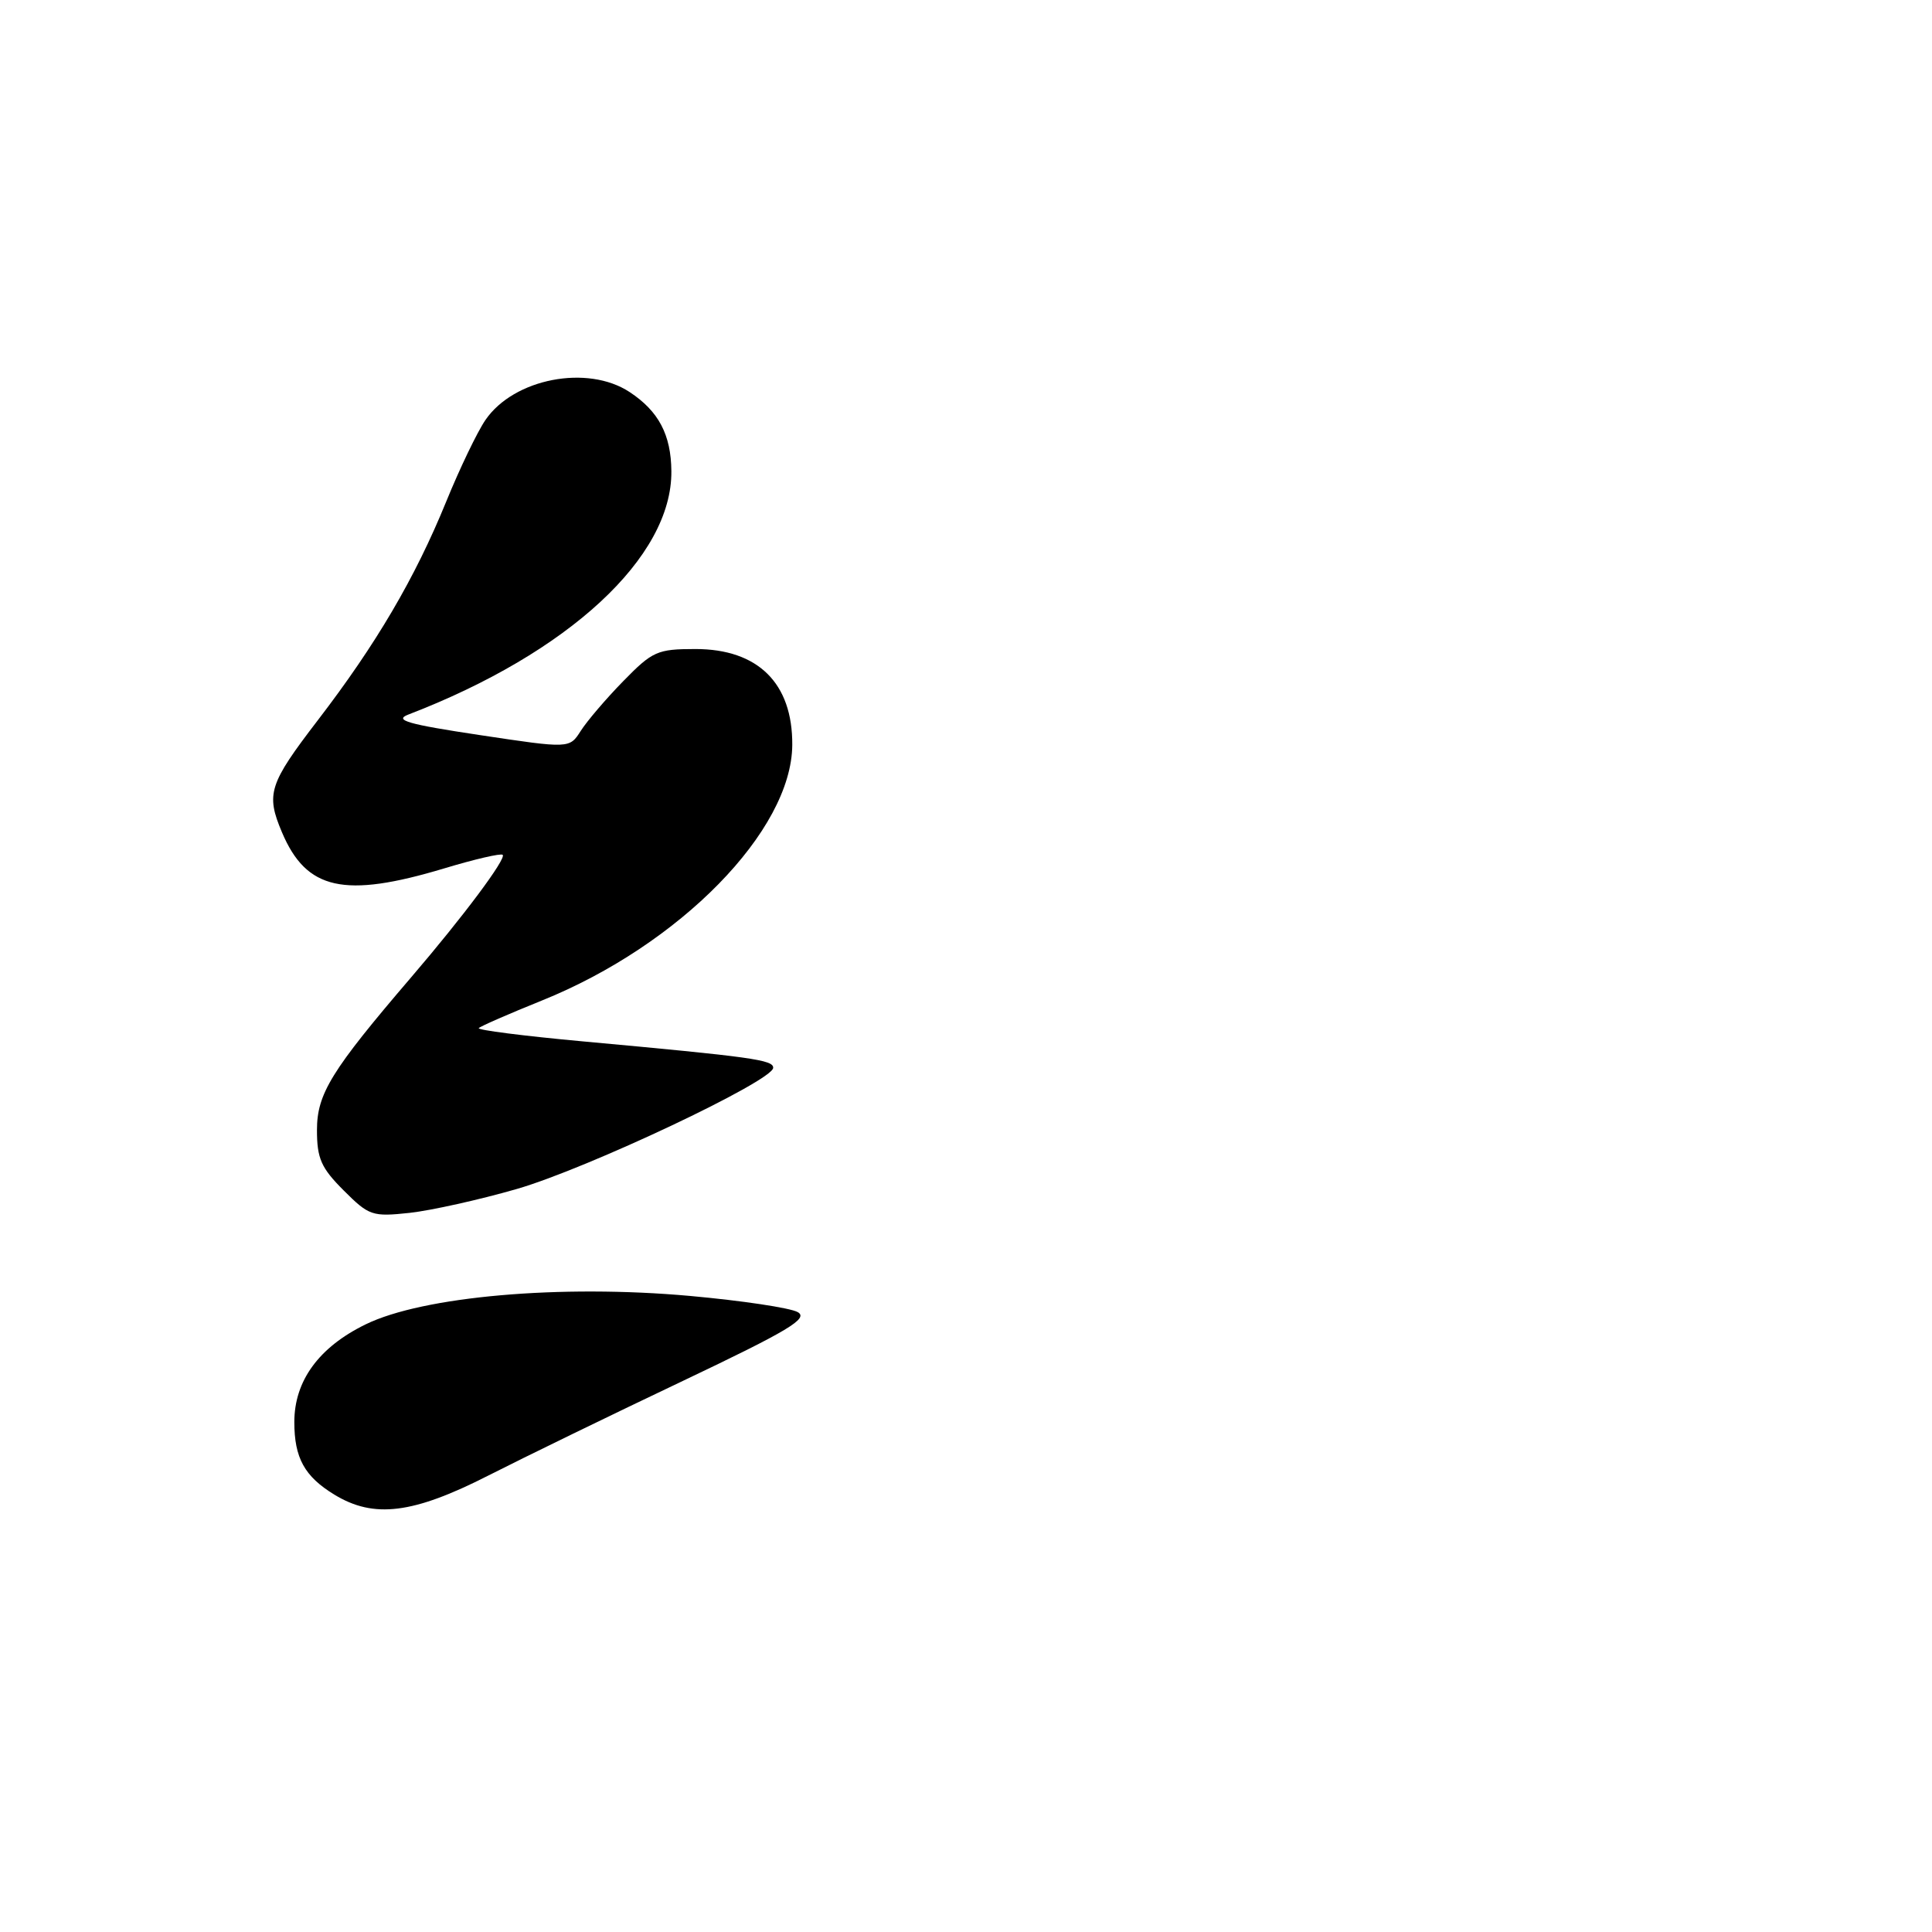 <?xml version="1.0" encoding="UTF-8" standalone="no"?>
<!DOCTYPE svg PUBLIC "-//W3C//DTD SVG 1.1//EN" "http://www.w3.org/Graphics/SVG/1.1/DTD/svg11.dtd" >
<svg xmlns="http://www.w3.org/2000/svg" xmlns:xlink="http://www.w3.org/1999/xlink" version="1.1" viewBox="0 0 256 256">
 <g >
 <path fill="currentColor"
d=" M 64.70 195.52 C 69.54 193.06 81.15 187.41 90.50 182.97 C 104.52 176.30 107.18 174.70 105.70 173.86 C 104.71 173.30 98.30 172.34 91.45 171.72 C 74.29 170.17 56.03 171.77 48.44 175.49 C 42.25 178.51 39.00 182.97 39.00 188.43 C 39.00 193.18 40.35 195.64 44.31 198.05 C 49.54 201.24 54.72 200.60 64.70 195.52 Z  M 68.50 157.54 C 77.85 154.83 102.36 143.25 102.45 141.50 C 102.50 140.44 99.72 140.05 77.24 137.99 C 69.40 137.27 63.19 136.48 63.44 136.23 C 63.69 135.97 67.45 134.33 71.79 132.58 C 90.08 125.21 104.91 110.06 104.98 98.70 C 105.03 90.53 100.44 86.00 92.15 86.00 C 87.10 86.00 86.46 86.29 82.59 90.25 C 80.30 92.59 77.77 95.56 76.95 96.85 C 75.46 99.19 75.46 99.19 63.57 97.40 C 54.05 95.97 52.17 95.43 54.09 94.69 C 75.33 86.53 89.07 73.83 88.96 62.43 C 88.92 57.60 87.27 54.48 83.43 51.95 C 77.85 48.27 68.10 50.15 64.33 55.64 C 63.25 57.21 60.90 62.10 59.11 66.50 C 54.98 76.62 49.85 85.35 42.10 95.45 C 35.63 103.89 35.21 105.20 37.36 110.28 C 40.60 117.94 45.60 119.05 58.85 115.07 C 62.89 113.85 66.38 113.04 66.61 113.27 C 67.11 113.78 61.40 121.43 54.48 129.50 C 43.90 141.85 42.00 144.93 42.00 149.74 C 42.00 153.51 42.55 154.75 45.54 157.74 C 48.90 161.10 49.33 161.24 54.29 160.71 C 57.15 160.39 63.55 158.97 68.50 157.54 Z "/>
</g>
</svg>